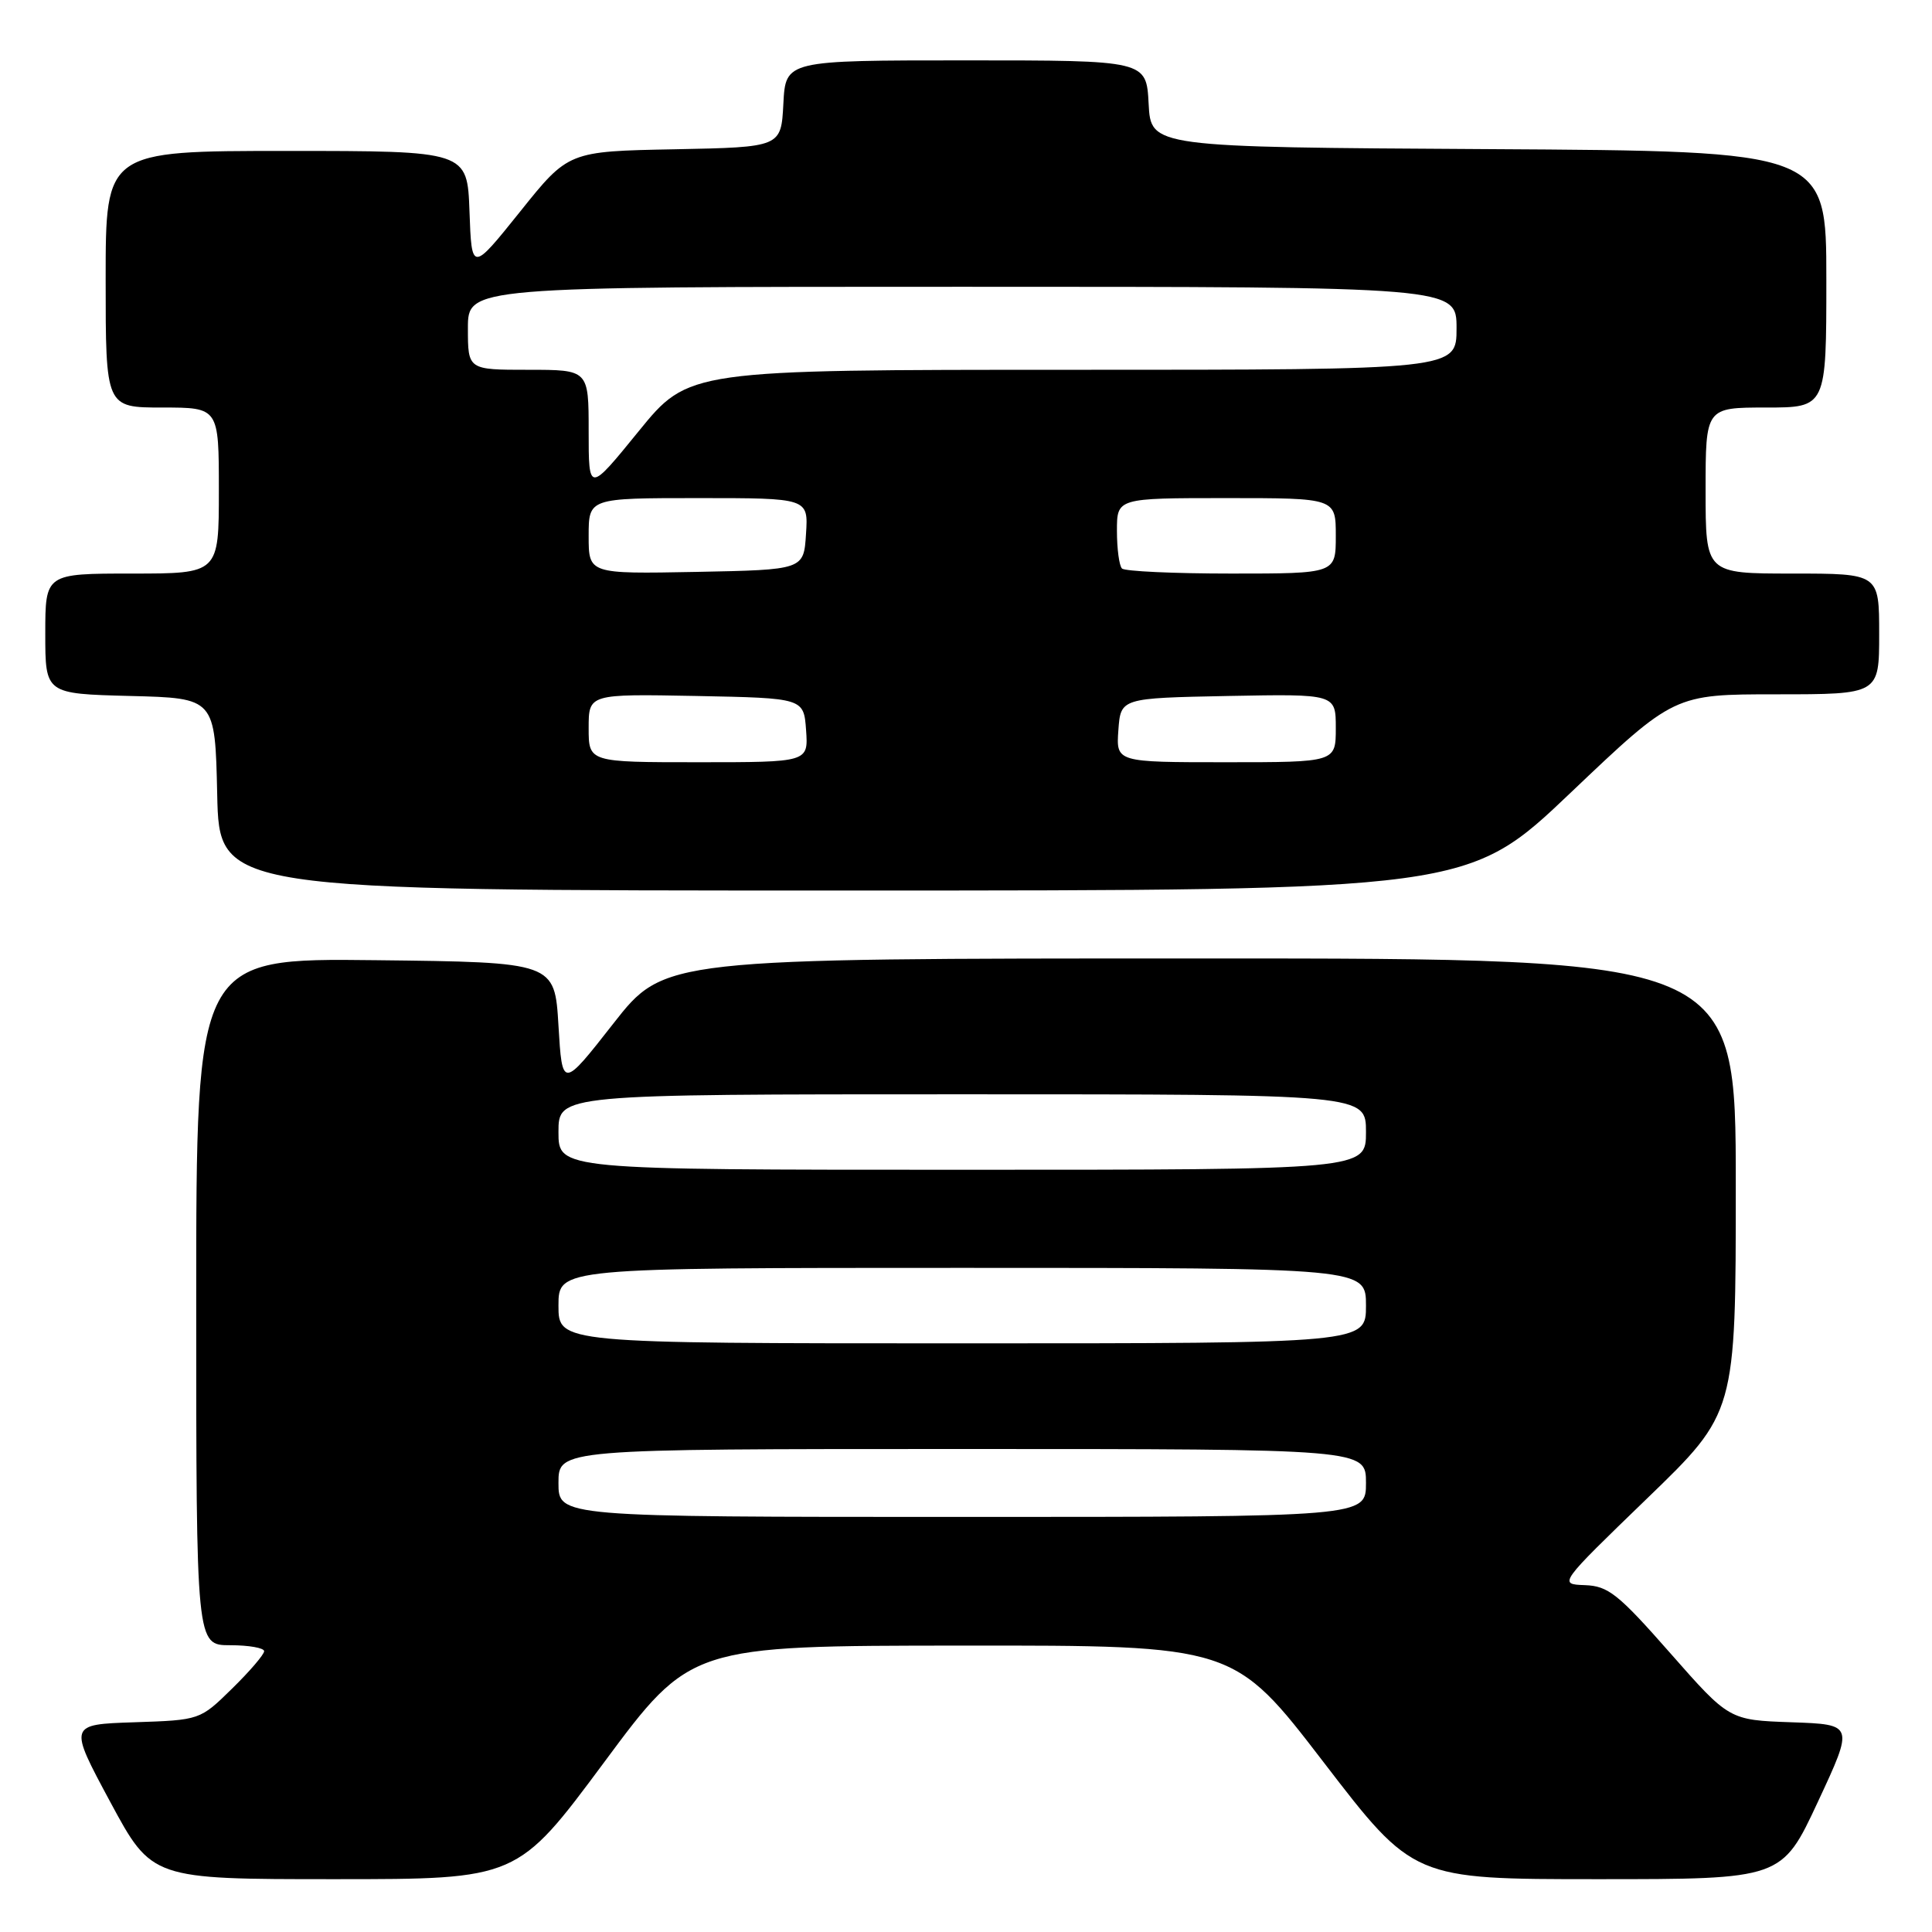 <?xml version="1.0" encoding="UTF-8" standalone="no"?>
<!DOCTYPE svg PUBLIC "-//W3C//DTD SVG 1.1//EN" "http://www.w3.org/Graphics/SVG/1.1/DTD/svg11.dtd" >
<svg xmlns="http://www.w3.org/2000/svg" xmlns:xlink="http://www.w3.org/1999/xlink" version="1.1" viewBox="0 0 256 256">
 <g >
 <path fill="currentColor"
d=" M 80.03 233.54 C 91.50 218.07 91.50 218.07 127.50 218.05 C 163.50 218.02 163.50 218.02 175.39 233.51 C 187.28 249.00 187.28 249.00 211.69 249.00 C 236.10 249.00 236.10 249.00 240.88 238.75 C 245.66 228.50 245.66 228.50 237.39 228.21 C 229.12 227.92 229.12 227.92 221.31 219.04 C 214.41 211.19 213.09 210.15 210.00 210.04 C 206.50 209.91 206.50 209.91 218.25 198.55 C 230.00 187.20 230.00 187.20 230.00 157.10 C 230.00 127.00 230.00 127.00 159.01 127.00 C 88.02 127.00 88.02 127.00 81.26 135.64 C 74.50 144.27 74.50 144.27 74.00 135.89 C 73.50 127.50 73.50 127.50 49.75 127.23 C 26.00 126.96 26.00 126.96 26.00 172.48 C 26.00 218.00 26.00 218.00 30.50 218.00 C 32.98 218.00 35.00 218.36 35.00 218.79 C 35.00 219.23 33.09 221.46 30.75 223.75 C 26.50 227.92 26.50 227.92 17.79 228.21 C 9.09 228.50 9.09 228.50 14.60 238.75 C 20.12 249.00 20.12 249.00 44.34 249.00 C 68.55 249.00 68.55 249.00 80.03 233.54 Z  M 208.16 105.00 C 221.83 92.00 221.83 92.00 235.41 92.00 C 249.00 92.00 249.00 92.00 249.00 84.00 C 249.00 76.00 249.00 76.00 237.50 76.00 C 226.00 76.00 226.00 76.00 226.00 65.00 C 226.00 54.00 226.00 54.00 234.00 54.00 C 242.00 54.00 242.00 54.00 242.00 37.01 C 242.00 20.02 242.00 20.02 197.25 19.76 C 152.50 19.50 152.50 19.50 152.20 13.75 C 151.90 8.00 151.90 8.00 128.00 8.00 C 104.10 8.00 104.10 8.00 103.80 13.75 C 103.50 19.50 103.50 19.50 89.41 19.78 C 75.31 20.05 75.31 20.05 68.91 28.05 C 62.50 36.04 62.50 36.04 62.21 28.02 C 61.92 20.00 61.92 20.00 37.96 20.00 C 14.00 20.00 14.00 20.00 14.00 37.00 C 14.00 54.00 14.00 54.00 21.50 54.00 C 29.00 54.00 29.00 54.00 29.00 65.00 C 29.00 76.00 29.00 76.00 17.50 76.00 C 6.00 76.00 6.00 76.00 6.00 83.97 C 6.00 91.93 6.00 91.93 17.25 92.22 C 28.50 92.50 28.50 92.50 28.78 105.25 C 29.06 118.00 29.06 118.00 111.78 118.00 C 194.50 118.00 194.50 118.00 208.16 105.00 Z  M 74.00 196.50 C 74.00 192.00 74.00 192.00 127.50 192.00 C 181.00 192.00 181.00 192.00 181.00 196.50 C 181.00 201.00 181.00 201.00 127.50 201.00 C 74.00 201.00 74.00 201.00 74.00 196.50 Z  M 74.00 173.00 C 74.00 168.00 74.00 168.00 127.50 168.00 C 181.00 168.00 181.00 168.00 181.00 173.00 C 181.00 178.00 181.00 178.00 127.50 178.00 C 74.00 178.00 74.00 178.00 74.00 173.00 Z  M 74.00 150.00 C 74.00 145.00 74.00 145.00 127.50 145.00 C 181.00 145.00 181.00 145.00 181.00 150.00 C 181.00 155.00 181.00 155.00 127.50 155.00 C 74.00 155.00 74.00 155.00 74.00 150.00 Z  M 78.00 96.47 C 78.00 91.95 78.00 91.95 92.25 92.22 C 106.50 92.50 106.50 92.50 106.81 96.75 C 107.11 101.00 107.11 101.00 92.56 101.00 C 78.00 101.00 78.00 101.00 78.00 96.47 Z  M 148.19 96.75 C 148.50 92.50 148.50 92.50 162.75 92.22 C 177.00 91.95 177.00 91.95 177.00 96.47 C 177.00 101.00 177.00 101.00 162.44 101.00 C 147.89 101.00 147.89 101.00 148.19 96.75 Z  M 78.00 71.03 C 78.00 66.00 78.00 66.00 92.55 66.00 C 107.11 66.00 107.11 66.00 106.80 70.75 C 106.50 75.50 106.50 75.50 92.25 75.78 C 78.00 76.05 78.00 76.05 78.00 71.03 Z  M 148.67 75.33 C 148.30 74.97 148.00 72.72 148.00 70.33 C 148.00 66.00 148.00 66.00 162.50 66.00 C 177.00 66.00 177.00 66.00 177.00 71.00 C 177.00 76.00 177.00 76.00 163.17 76.00 C 155.56 76.00 149.03 75.70 148.67 75.33 Z  M 78.00 57.15 C 78.00 49.00 78.00 49.00 70.00 49.00 C 62.00 49.00 62.00 49.00 62.00 43.50 C 62.00 38.00 62.00 38.00 127.50 38.00 C 193.00 38.00 193.00 38.00 193.00 43.50 C 193.00 49.00 193.00 49.00 142.12 49.00 C 91.25 49.00 91.25 49.00 84.62 57.15 C 78.00 65.29 78.00 65.29 78.00 57.15 Z "/>
</g>
</svg>
